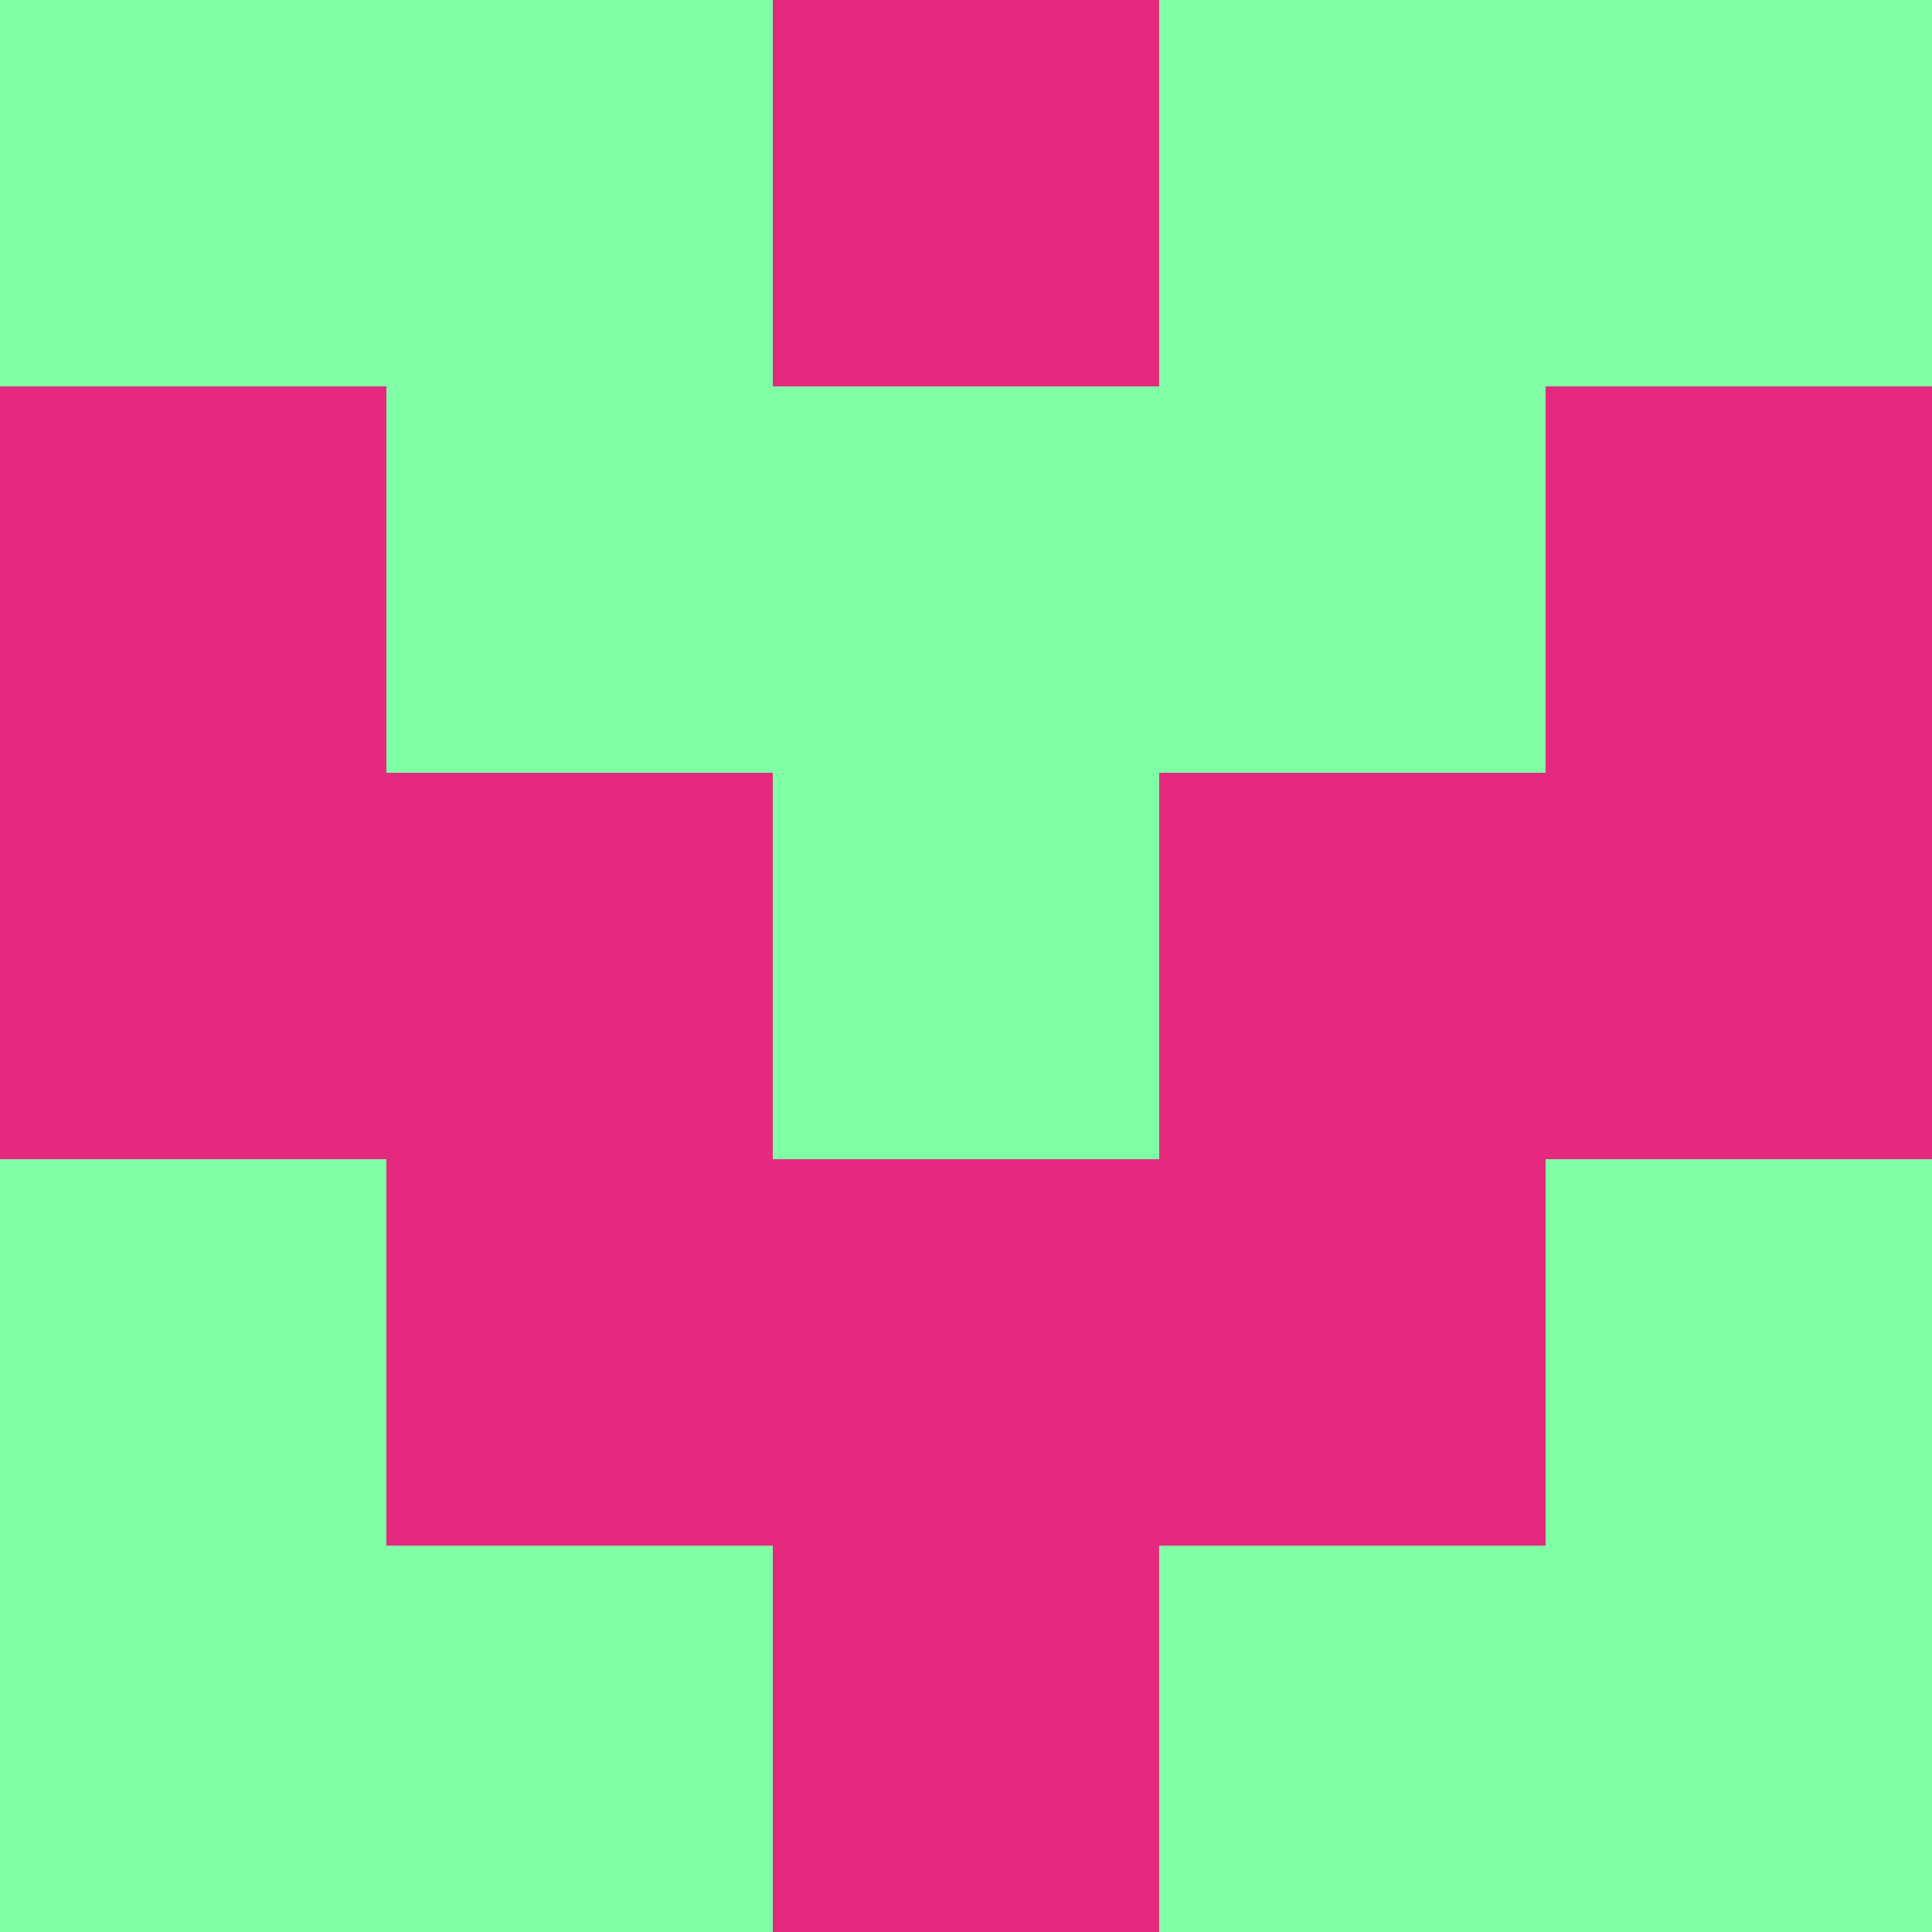 <?xml version="1.0" encoding="utf-8"?>
<!DOCTYPE svg PUBLIC "-//W3C//DTD SVG 20010904//EN"
"http://www.w3.org/TR/2001/REC-SVG-20010904/DTD/svg10.dtd">
<svg viewBox="0 0 5 5" height="100" width="100" xml:lang="fr"
     xmlns="http://www.w3.org/2000/svg"
     xmlns:xlink="http://www.w3.org/1999/xlink">
                        <rect x="0" y="0" height="1" width="1" fill="#80FEA6"/>
                    <rect x="4" y="0" height="1" width="1" fill="#80FEA6"/>
                    <rect x="1" y="0" height="1" width="1" fill="#80FEA6"/>
                    <rect x="3" y="0" height="1" width="1" fill="#80FEA6"/>
                    <rect x="2" y="0" height="1" width="1" fill="#E5297F"/>
                                <rect x="0" y="1" height="1" width="1" fill="#E5297F"/>
                    <rect x="4" y="1" height="1" width="1" fill="#E5297F"/>
                    <rect x="1" y="1" height="1" width="1" fill="#80FEA6"/>
                    <rect x="3" y="1" height="1" width="1" fill="#80FEA6"/>
                    <rect x="2" y="1" height="1" width="1" fill="#80FEA6"/>
                                <rect x="0" y="2" height="1" width="1" fill="#E5297F"/>
                    <rect x="4" y="2" height="1" width="1" fill="#E5297F"/>
                    <rect x="1" y="2" height="1" width="1" fill="#E5297F"/>
                    <rect x="3" y="2" height="1" width="1" fill="#E5297F"/>
                    <rect x="2" y="2" height="1" width="1" fill="#80FEA6"/>
                                <rect x="0" y="3" height="1" width="1" fill="#80FEA6"/>
                    <rect x="4" y="3" height="1" width="1" fill="#80FEA6"/>
                    <rect x="1" y="3" height="1" width="1" fill="#E5297F"/>
                    <rect x="3" y="3" height="1" width="1" fill="#E5297F"/>
                    <rect x="2" y="3" height="1" width="1" fill="#E5297F"/>
                                <rect x="0" y="4" height="1" width="1" fill="#80FEA6"/>
                    <rect x="4" y="4" height="1" width="1" fill="#80FEA6"/>
                    <rect x="1" y="4" height="1" width="1" fill="#80FEA6"/>
                    <rect x="3" y="4" height="1" width="1" fill="#80FEA6"/>
                    <rect x="2" y="4" height="1" width="1" fill="#E5297F"/>
            </svg>